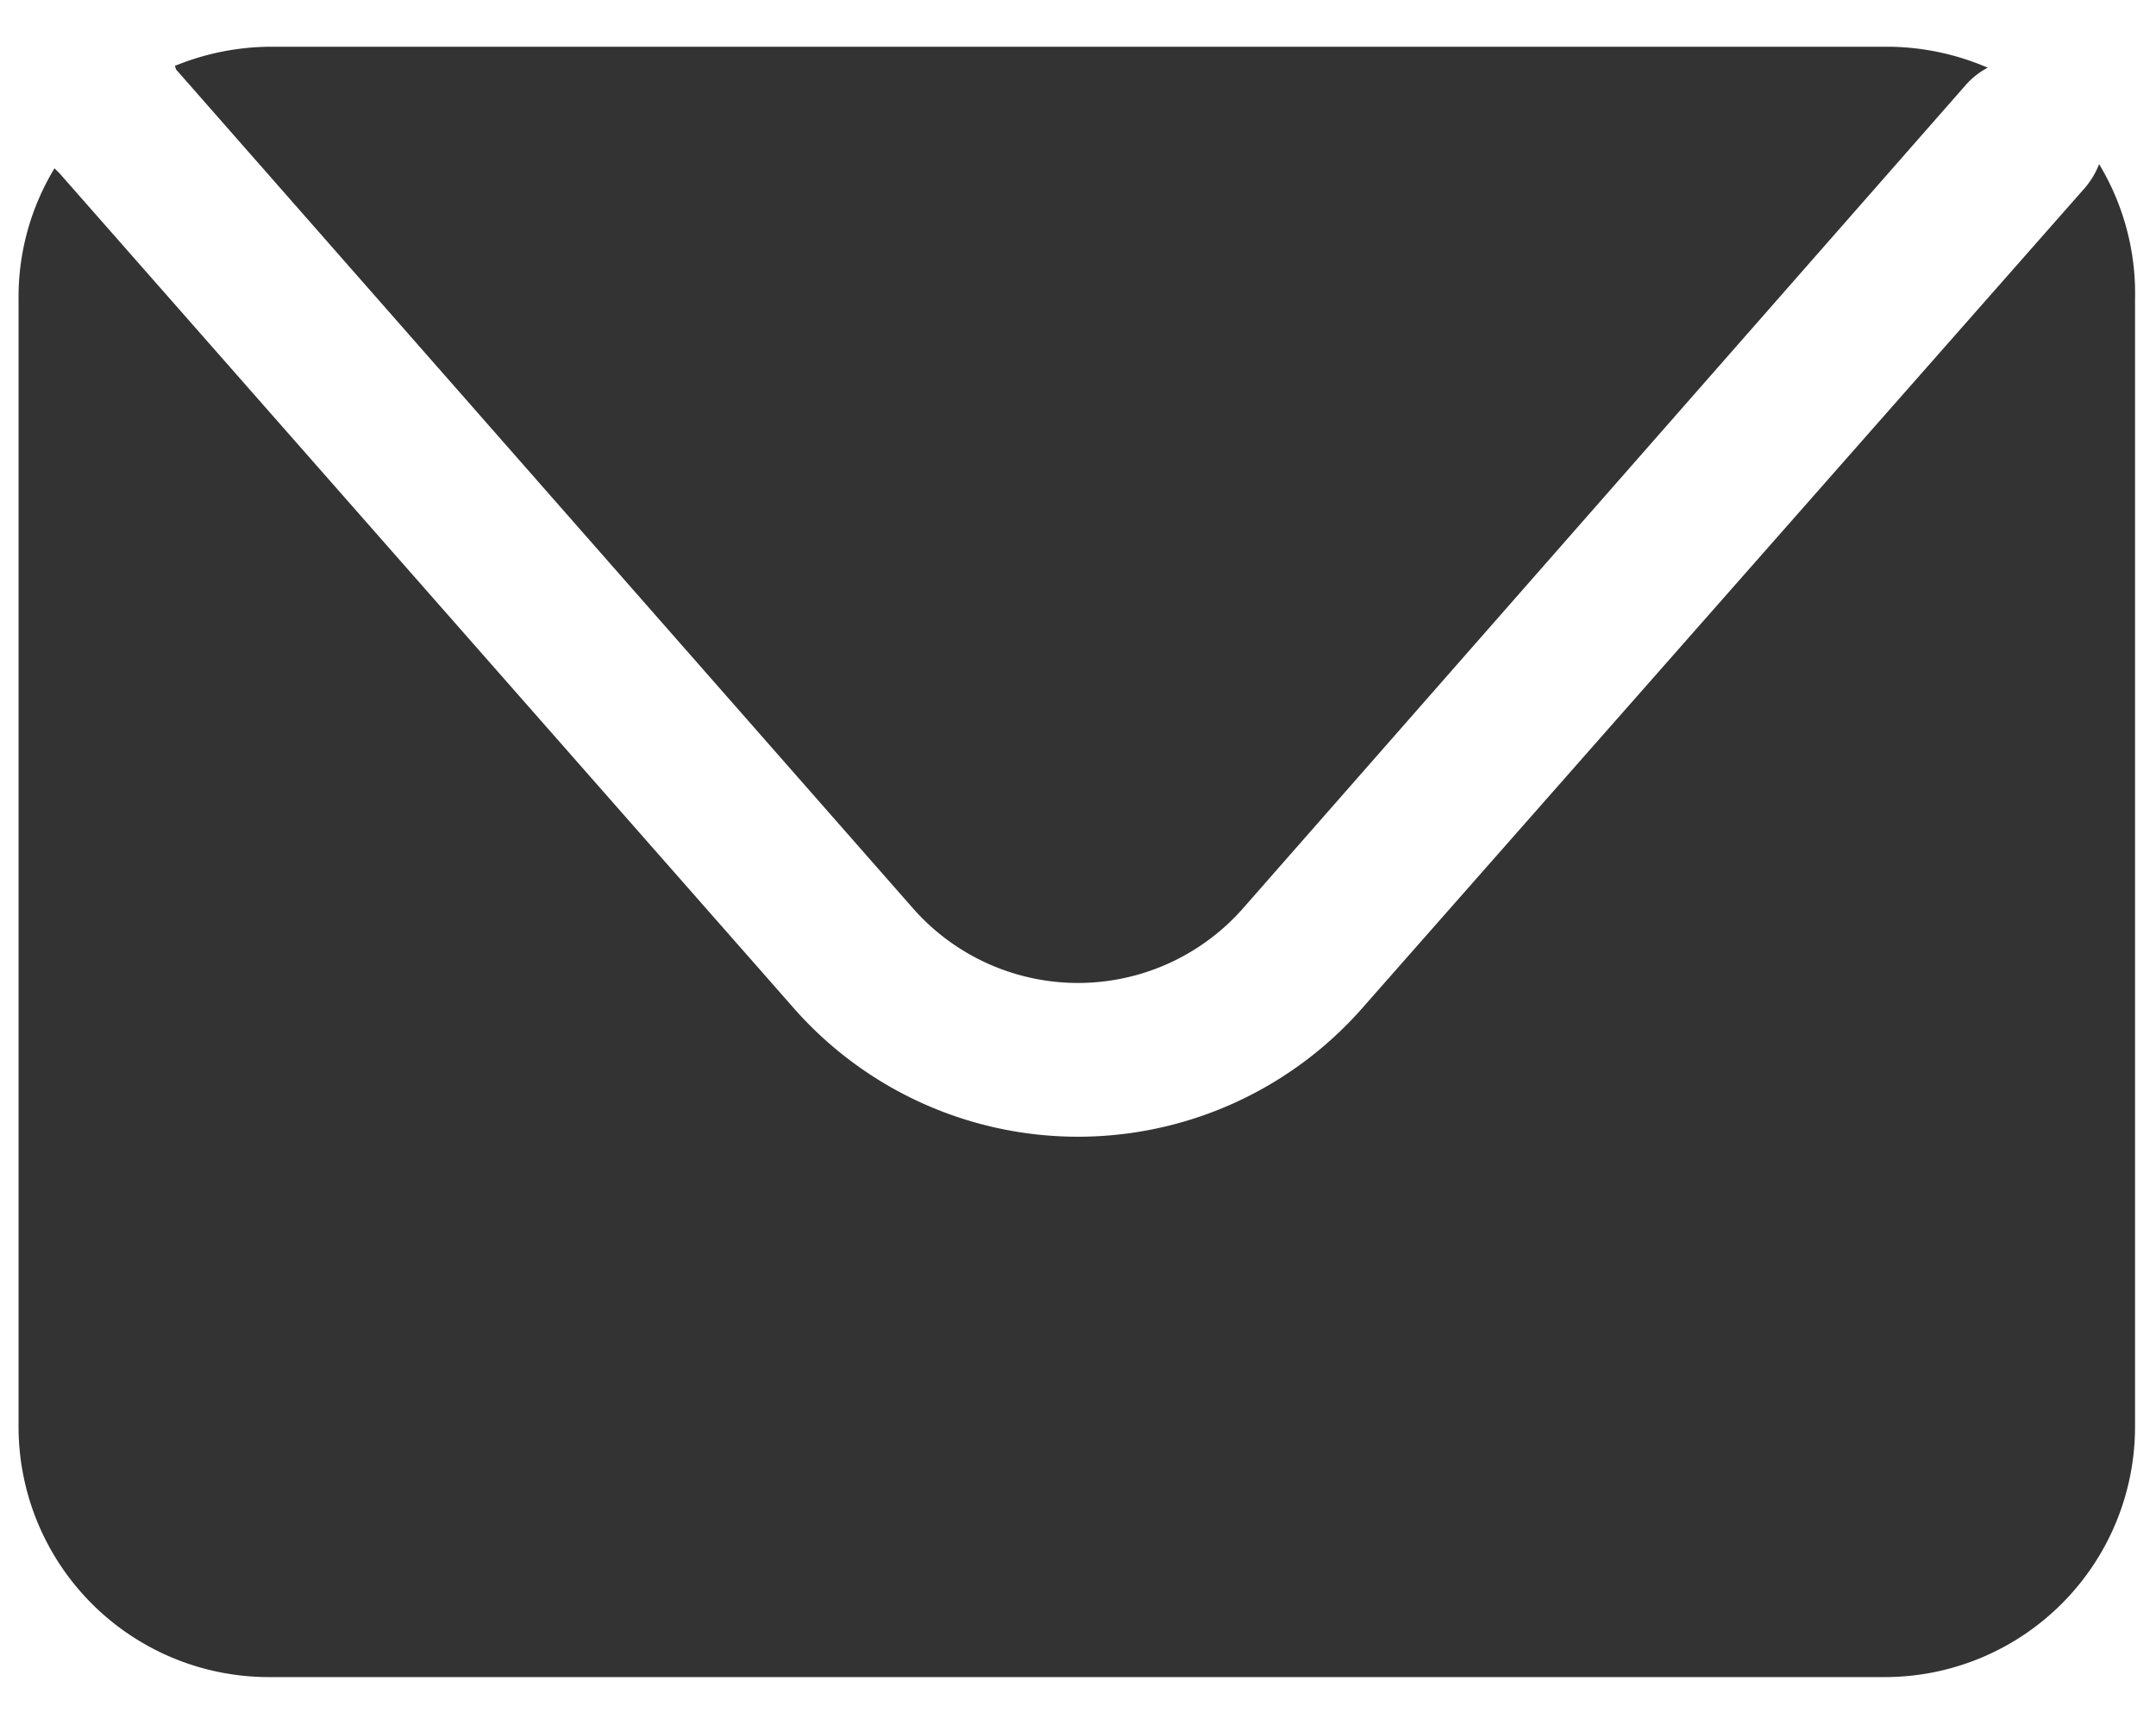 <svg id="Layer_1" data-name="Layer 1" xmlns="http://www.w3.org/2000/svg" viewBox="0 0 36 28.8"><defs><style>.cls-1{fill:#333;}</style></defs><title>mail_icon_2</title><path class="cls-1" d="M2.94,1.16l12.3,14a3.67,3.67,0,0,0,5.52,0L32.84,1.4a1.31,1.31,0,0,1,.35-.27A4.27,4.27,0,0,0,31.52.78h-27a4.27,4.27,0,0,0-1.6.32Z"/><path class="cls-1" d="M35.05,2.74a1.37,1.37,0,0,1-.24.4L22.73,16.85a6.32,6.32,0,0,1-9.46,0L1,2.9.91,2.81A4.14,4.14,0,0,0,.31,5V23.84A4.18,4.18,0,0,0,4.48,28h27a4.18,4.18,0,0,0,4.17-4.18V5A4.18,4.18,0,0,0,35.05,2.74Z"/></svg>